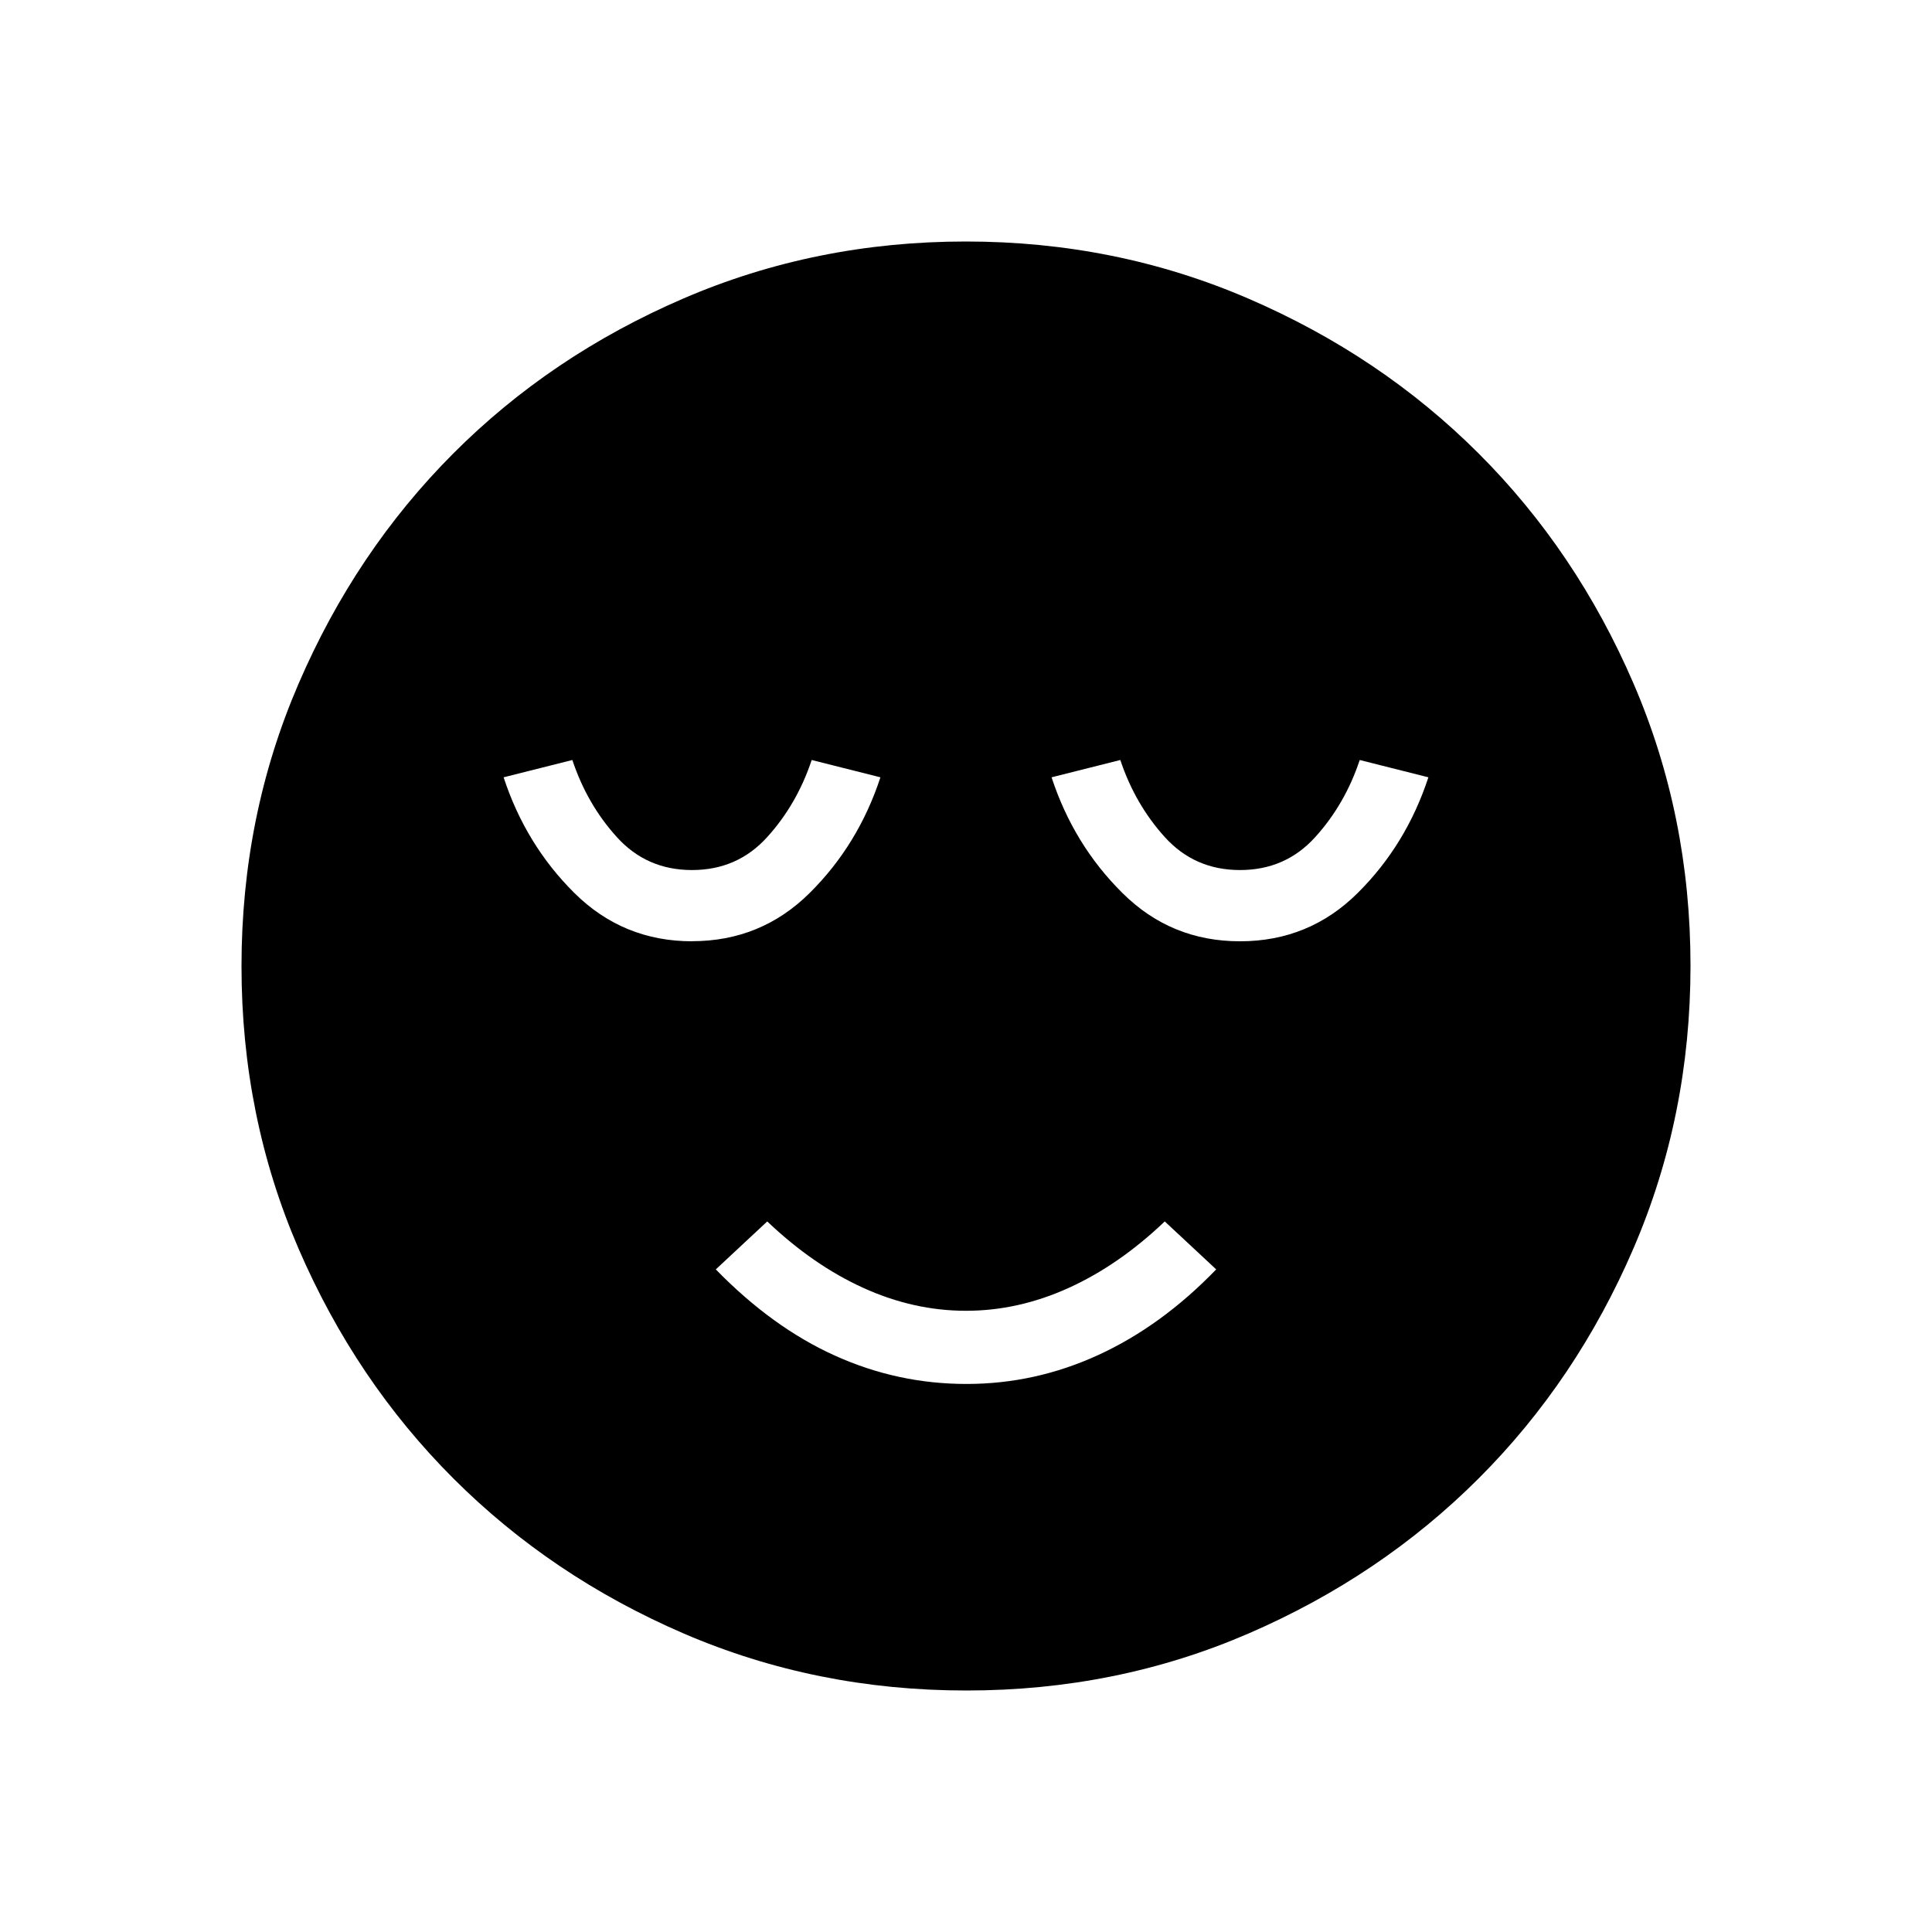 <svg xmlns="http://www.w3.org/2000/svg" width="3em" height="3em" viewBox="0 0 24 24"><path fill="currentColor" d="M12.006 17.192q.854 0 1.638-.36q.785-.36 1.464-1.063l-.639-.596q-.569.543-1.194.826q-.625.284-1.275.284t-1.275-.284t-1.194-.826l-.639.596q.704.722 1.482 1.072q.777.351 1.631.351M12.003 21q-1.866 0-3.51-.708q-1.643-.709-2.859-1.924t-1.925-2.856T3 12.003t.709-3.51Q4.417 6.85 5.63 5.634t2.857-1.925T11.997 3t3.51.709q1.643.708 2.859 1.922t1.925 2.857t.709 3.509t-.708 3.51t-1.924 2.859t-2.856 1.925t-3.509.709m-3.407-9.308q.858 0 1.462-.599t.879-1.437l-.854-.215q-.183.55-.553.958q-.37.409-.934.409q-.563 0-.933-.409q-.37-.408-.553-.958l-.854.215q.275.838.879 1.437t1.461.6m6.808 0q.858 0 1.462-.6q.603-.599.878-1.437l-.853-.215q-.183.55-.553.958q-.37.409-.934.409t-.934-.409t-.553-.958l-.854.215q.275.838.88 1.437q.603.6 1.46.6"/></svg>